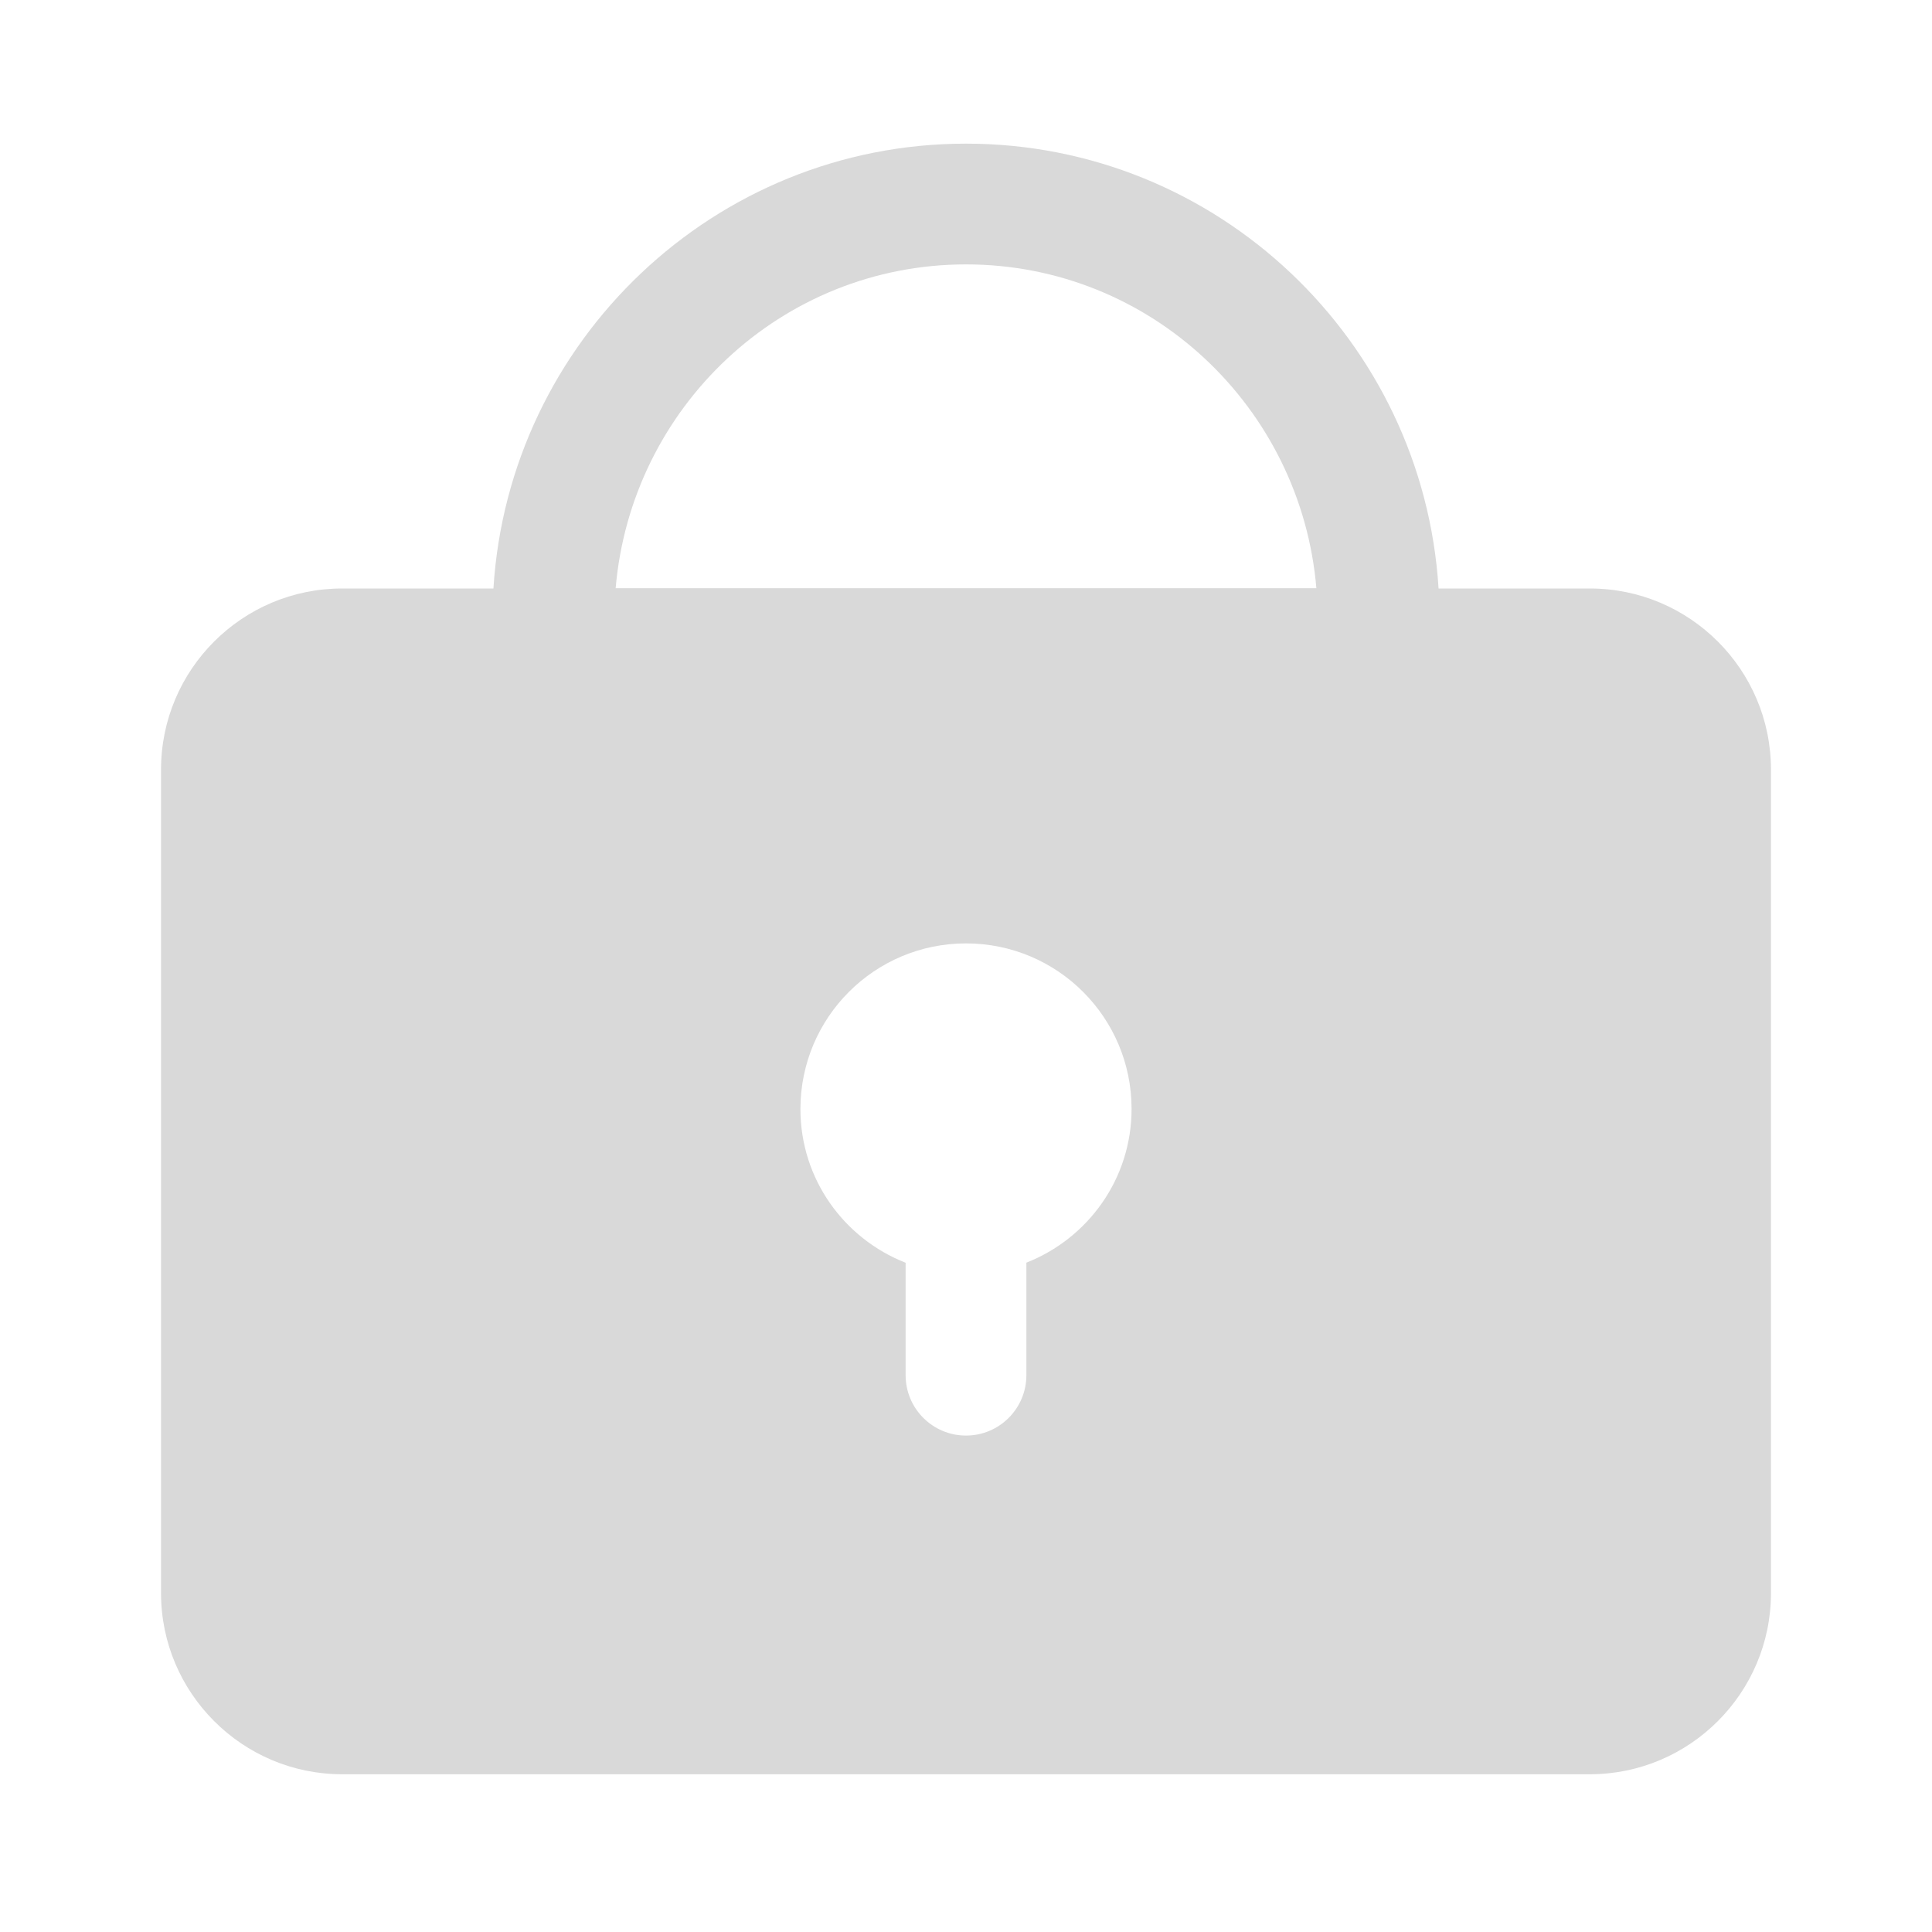 <svg width="20" height="20" viewBox="0 0 20 20" fill="none" xmlns="http://www.w3.org/2000/svg">
<g id="Icons/Private">
<g id="Group">
<path id="Vector" d="M16.458 6.092H14.892C14.733 3.525 12.603 1.487 10 1.487C7.397 1.487 5.267 3.527 5.108 6.092H3.542C2.508 6.092 1.667 6.931 1.667 7.967V16.492C1.667 17.525 2.508 18.367 3.542 18.367H16.458C17.492 18.367 18.333 17.525 18.333 16.492V7.967C18.333 6.932 17.492 6.092 16.458 6.092ZM10.625 13.072V14.236C10.625 14.581 10.345 14.861 10 14.861C9.655 14.861 9.375 14.581 9.375 14.236V13.072C8.738 12.822 8.286 12.206 8.286 11.481C8.286 10.533 9.053 9.766 10 9.766C10.947 9.766 11.714 10.533 11.714 11.479C11.714 12.204 11.262 12.821 10.625 13.071V13.072ZM6.373 6.092C6.532 4.217 8.088 2.737 10 2.737C11.912 2.737 13.469 4.218 13.627 6.089H6.373V6.092Z" fill="#D9D9D9"/>
</g>
</g>
</svg>
